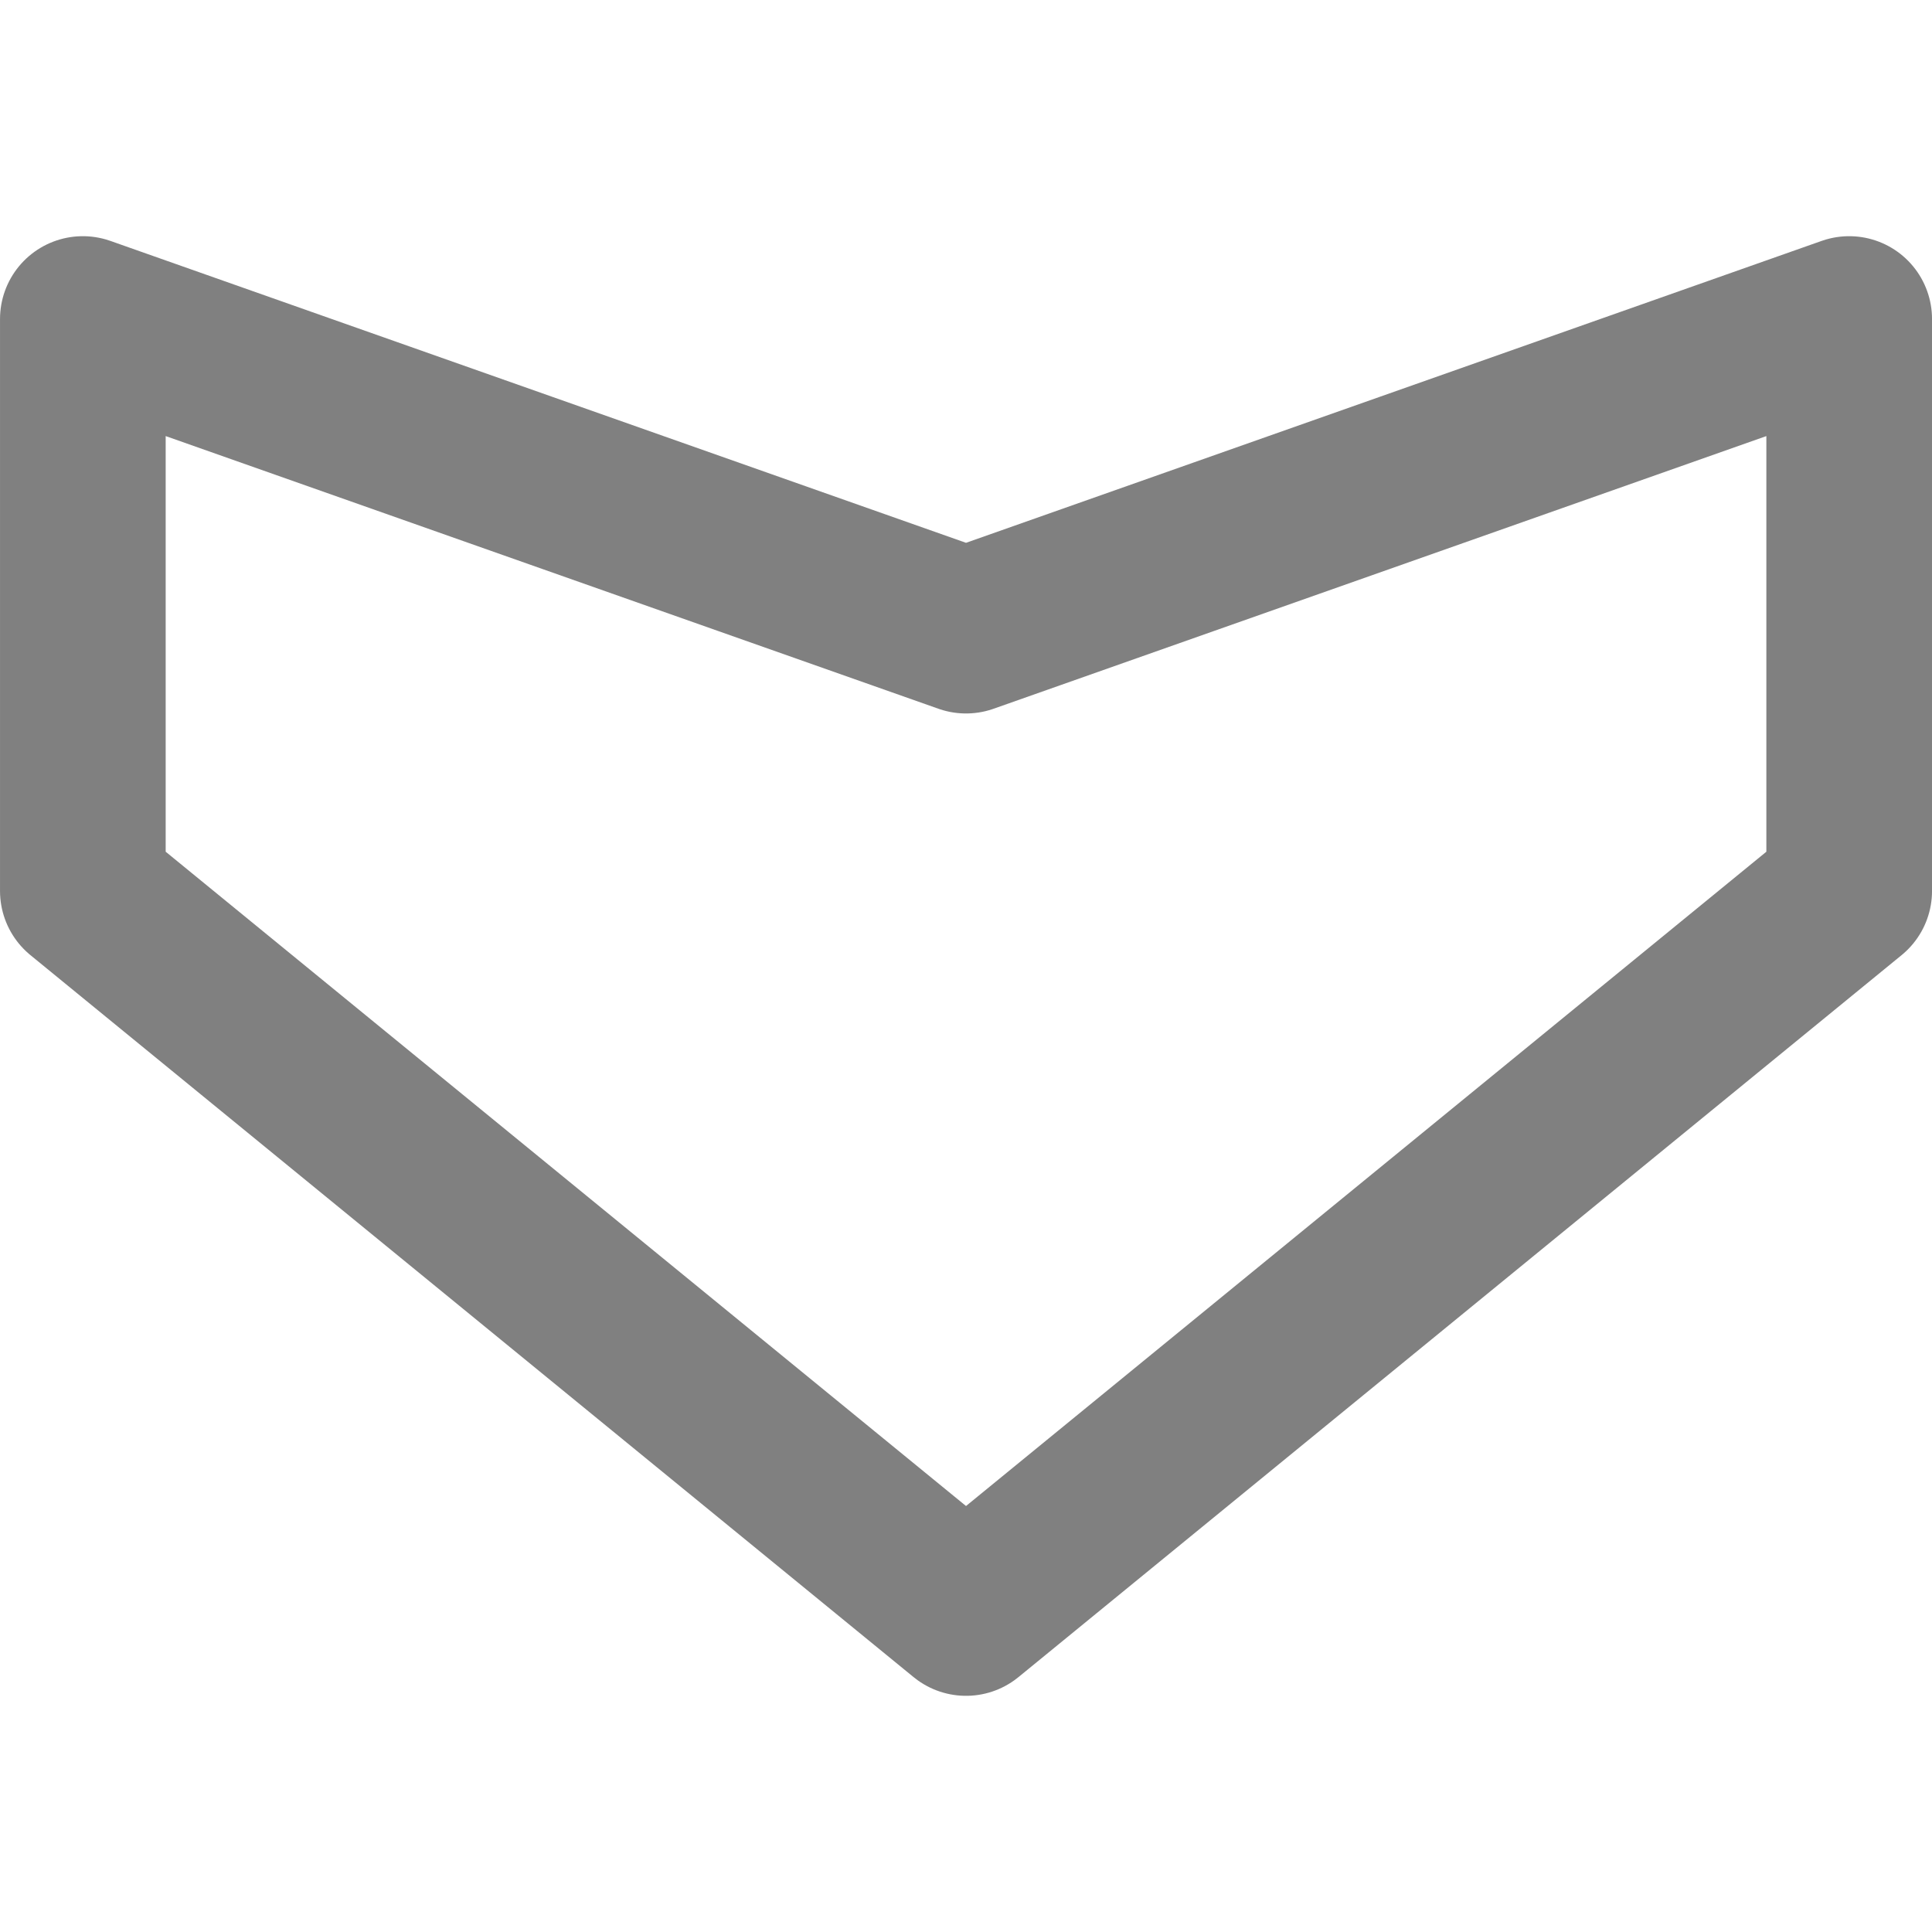 <?xml version="1.0" encoding="UTF-8" standalone="no"?>
<!-- Created with Inkscape (http://www.inkscape.org/) -->

<svg
   xmlns:dc="http://purl.org/dc/elements/1.1/"
   xmlns:cc="http://creativecommons.org/ns#"
   xmlns:rdf="http://www.w3.org/1999/02/22-rdf-syntax-ns#"
   xmlns:svg="http://www.w3.org/2000/svg"
   xmlns="http://www.w3.org/2000/svg"
   xmlns:sodipodi="http://sodipodi.sourceforge.net/DTD/sodipodi-0.dtd"
   xmlns:inkscape="http://www.inkscape.org/namespaces/inkscape"
   width="116.628mm"
   height="116.628mm"
   viewBox="0 0 116.628 116.628"
   version="1.1"
   id="svg8"
   inkscape:version="0.92.5 (2060ec1f9f, 2020-04-08)"
   sodipodi:docname="downvote.svg">
  <defs
     id="defs2" />
  <sodipodi:namedview
     id="base"
     pagecolor="#ffffff"
     bordercolor="#666666"
     borderopacity="1.0"
     inkscape:pageopacity="0.0"
     inkscape:pageshadow="2"
     inkscape:zoom="0.3535534"
     inkscape:cx="316.49134"
     inkscape:cy="303.16072"
     inkscape:document-units="mm"
     inkscape:current-layer="layer1"
     showgrid="false"
     fit-margin-top="0"
     fit-margin-left="0"
     fit-margin-right="0"
     fit-margin-bottom="0"
     inkscape:window-width="1366"
     inkscape:window-height="731"
     inkscape:window-x="0"
     inkscape:window-y="0"
     inkscape:window-maximized="1" />
  <g
     inkscape:label="Camada 1"
     inkscape:groupmode="layer"
     id="layer1"
     transform="translate(494.276,89.906)"
     style="display:inline">
    <path
       sodipodi:type="star"
       style="fill:none;stroke:none;stroke-width:0;stroke-linecap:round;stroke-linejoin:round;stroke-miterlimit:4;stroke-dasharray:none;stroke-opacity:1"
       id="path825"
       sodipodi:sides="3"
       sodipodi:cx="86.934532"
       sodipodi:cy="194.94644"
       sodipodi:r1="177.41544"
       sodipodi:r2="88.707726"
       sodipodi:arg1="0.52359878"
       sodipodi:arg2="1.5707963"
       inkscape:flatsided="true"
       inkscape:rounded="0"
       inkscape:randomized="0"
       d="m 240.581,283.654 -307.293,0 L 86.935,17.531 Z"
       inkscape:transform-center-y="-17.391586"
       inkscape:transform-center-x="-1.3047619e-06"
       transform="matrix(1,0,0,0.392,-32.506,6.121)" />
    <path
       id="path835"
       style="fill:none;stroke:#808080;stroke-width:10;stroke-linecap:butt;stroke-linejoin:round;stroke-miterlimit:4;stroke-dasharray:none;stroke-opacity:1"
       d="m -382.647,-36.12 -53.314,43.585 -53.314,-43.585 v -34.528 l 53.314,18.812 53.314,-18.812 z" />
  </g>
</svg>

